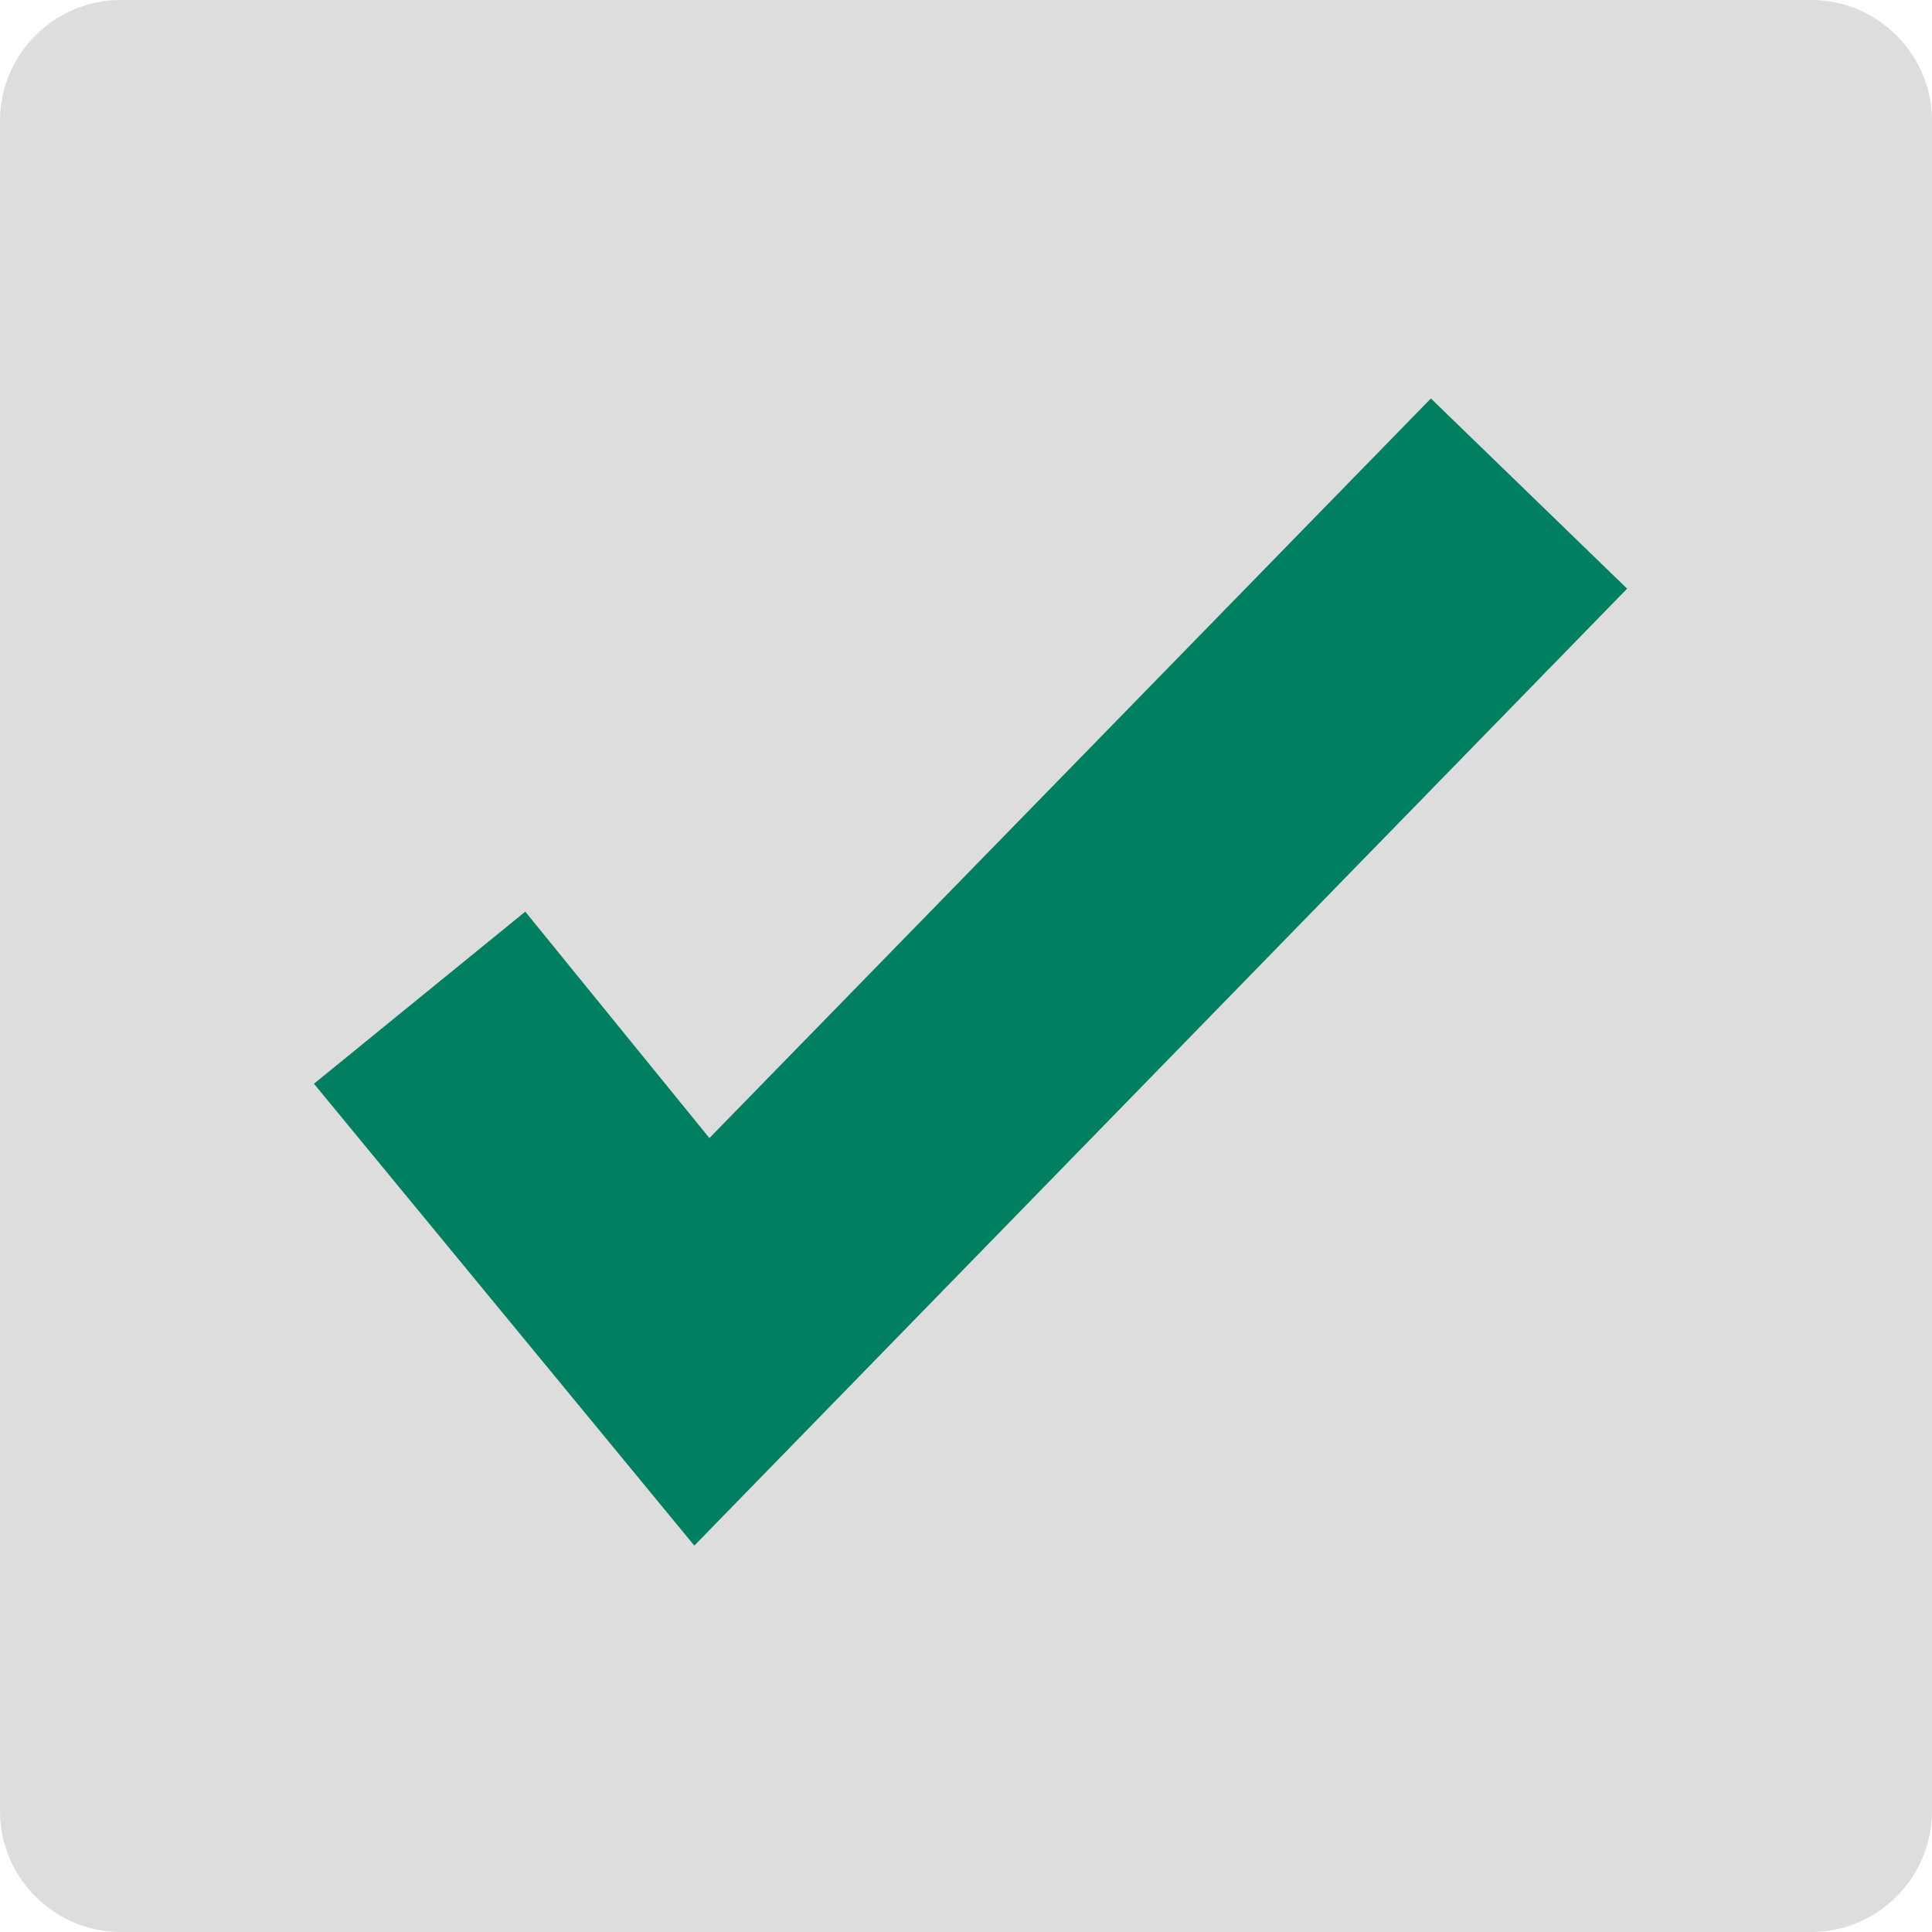 <svg xmlns="http://www.w3.org/2000/svg" width="64" height="64" viewBox="0 0 64 64">
  <g fill="none">
    <path fill="#DDDDDD" d="M0,60 L0,4 C0,1.8 1.8,0 4,0 L60,0 C62.2,0 64,1.8 64,4 L64,60 C64,62.2 62.2,64 60,64 L4,64 C1.8,64 0,62.2 0,60 Z"/>
    <polygon fill="#007F61" points="23 51.2 10.4 35.9 17.4 30.2 23.5 37.7 47.4 13.2 53.9 19.5"/>
  </g>
</svg>
